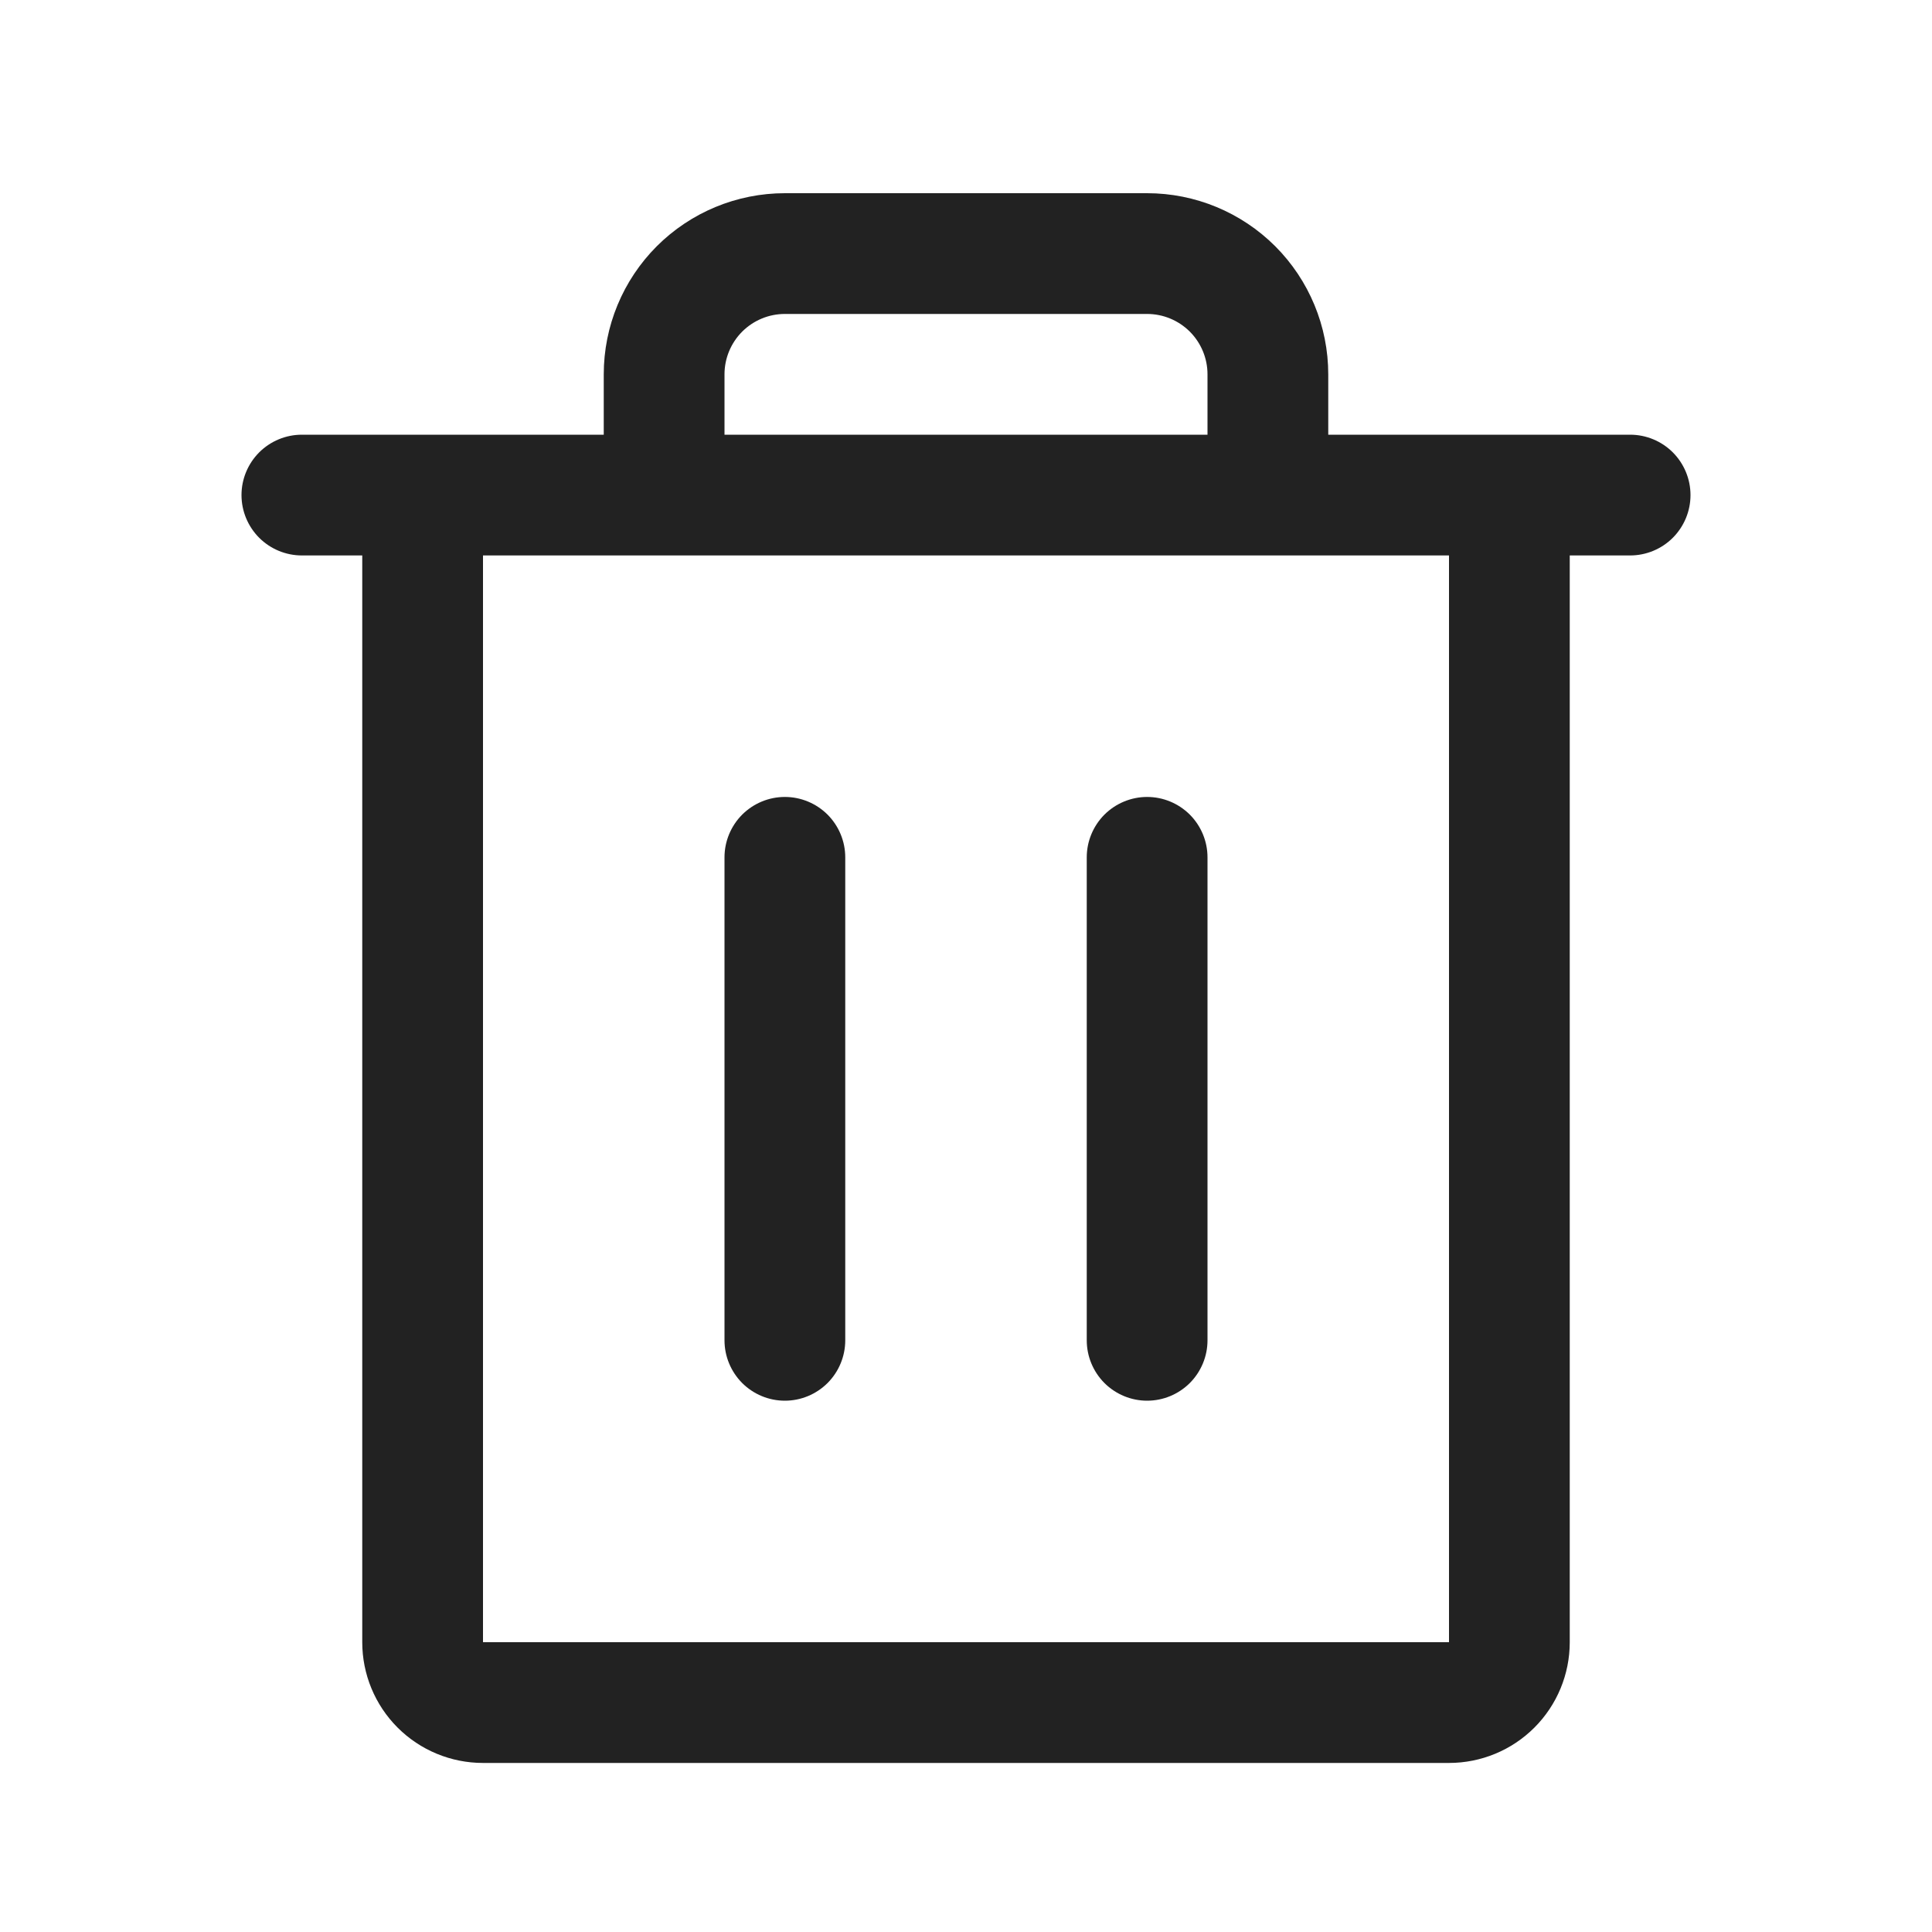 <svg width="40" height="40" viewBox="0 0 40 40" fill="none" xmlns="http://www.w3.org/2000/svg">
<path d="M33.75 9H27.5V7.75C27.5 6.755 27.105 5.802 26.402 5.098C25.698 4.395 24.745 4 23.75 4H16.25C15.255 4 14.302 4.395 13.598 5.098C12.895 5.802 12.5 6.755 12.5 7.75V9H6.25C5.918 9 5.601 9.132 5.366 9.366C5.132 9.601 5 9.918 5 10.25C5 10.582 5.132 10.899 5.366 11.134C5.601 11.368 5.918 11.5 6.25 11.5H7.5V34C7.5 34.663 7.763 35.299 8.232 35.768C8.701 36.237 9.337 36.5 10 36.5H30C30.663 36.5 31.299 36.237 31.768 35.768C32.237 35.299 32.5 34.663 32.5 34V11.5H33.75C34.081 11.5 34.4 11.368 34.634 11.134C34.868 10.899 35 10.582 35 10.25C35 9.918 34.868 9.601 34.634 9.366C34.4 9.132 34.081 9 33.75 9ZM15 7.75C15 7.418 15.132 7.101 15.366 6.866C15.601 6.632 15.918 6.5 16.25 6.5H23.75C24.081 6.5 24.399 6.632 24.634 6.866C24.868 7.101 25 7.418 25 7.75V9H15V7.75ZM30 34H10V11.5H30V34ZM17.5 17.75V27.75C17.5 28.081 17.368 28.399 17.134 28.634C16.899 28.868 16.581 29 16.25 29C15.918 29 15.601 28.868 15.366 28.634C15.132 28.399 15 28.081 15 27.75V17.75C15 17.419 15.132 17.101 15.366 16.866C15.601 16.632 15.918 16.5 16.25 16.5C16.581 16.5 16.899 16.632 17.134 16.866C17.368 17.101 17.5 17.419 17.5 17.75ZM25 17.75V27.75C25 28.081 24.868 28.399 24.634 28.634C24.399 28.868 24.081 29 23.75 29C23.419 29 23.101 28.868 22.866 28.634C22.632 28.399 22.5 28.081 22.5 27.75V17.75C22.5 17.419 22.632 17.101 22.866 16.866C23.101 16.632 23.419 16.5 23.75 16.5C24.081 16.5 24.399 16.632 24.634 16.866C24.868 17.101 25 17.419 25 17.75Z" fill="#222222"/>
</svg>
